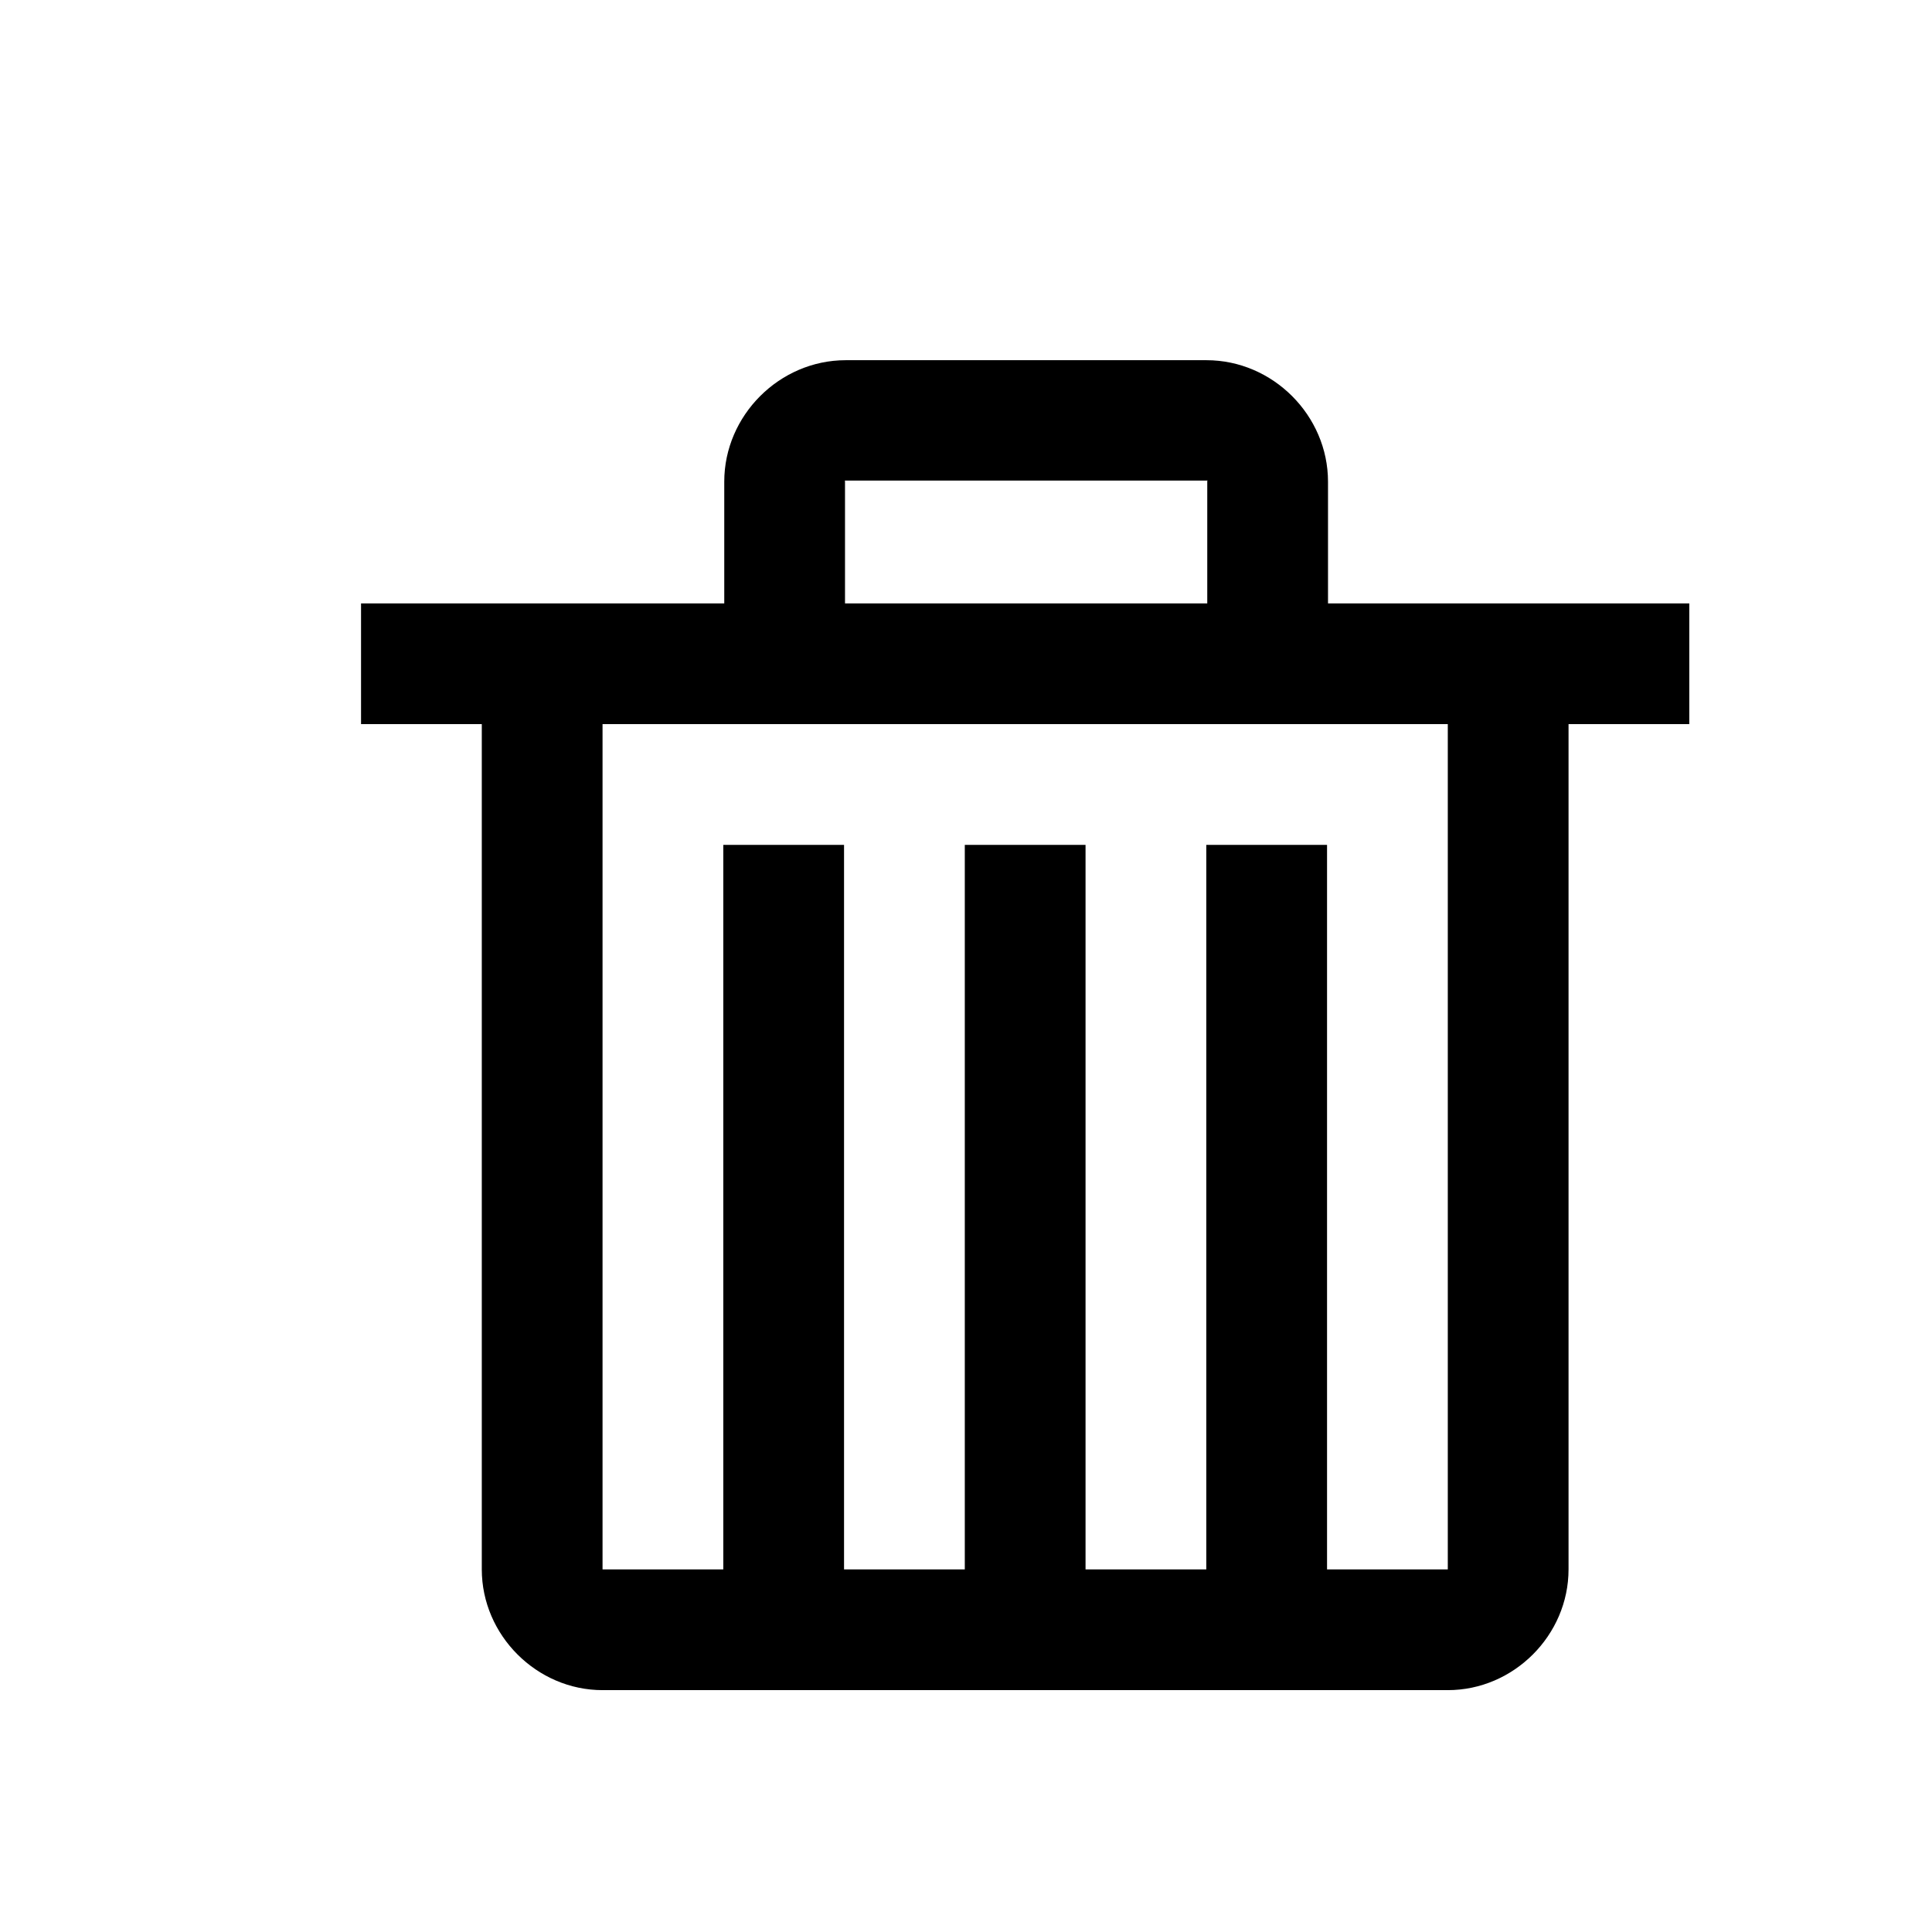 <?xml version="1.0" encoding="UTF-8" standalone="no"?>
<svg xmlns:dc="http://purl.org/dc/elements/1.1/" xmlns:cc="http://creativecommons.org/ns#" xmlns:rdf="http://www.w3.org/1999/02/22-rdf-syntax-ns#" xmlns:svg="http://www.w3.org/2000/svg" xmlns="http://www.w3.org/2000/svg" xmlns:sodipodi="http://sodipodi.sourceforge.net/DTD/sodipodi-0.dtd" xmlns:inkscape="http://www.inkscape.org/namespaces/inkscape" width="16px" height="16px" viewBox="0 0 16 16" id="svg2" version="1.1" inkscape:version="0.91 r13725" sodipodi:docname="127.svg">
  <defs id="defs4">
    <pattern y="0" x="0" height="6" width="6" patternUnits="userSpaceOnUse" id="EMFhbasepattern"/>
  </defs>
  <sodipodi:namedview id="base" pagecolor="#ffffff" bordercolor="#666666" borderopacity="1.0" inkscape:pageopacity="0.0" inkscape:pageshadow="2" inkscape:zoom="16" inkscape:cx="-2.1504831" inkscape:cy="2.0644933" inkscape:document-units="px" inkscape:current-layer="g5272" showgrid="true" units="px" inkscape:window-width="1366" inkscape:window-height="715" inkscape:window-x="-8" inkscape:window-y="-8" inkscape:window-maximized="1">
    <inkscape:grid type="xygrid" id="grid3358"/>
  </sodipodi:namedview>
  
  <g inkscape:label="Layer 1" inkscape:groupmode="layer" id="layer1" transform="translate(0,-1036.362)">
    <g id="g5550" transform="translate(0.504,-1.001)">
      <g id="g5272" transform="translate(-0.003,0.982)">
        <path style="color:#000000;font-style:normal;font-variant:normal;font-weight:normal;font-stretch:normal;font-size:medium;line-height:normal;font-family:sans-serif;text-indent:0;text-align:start;text-decoration:none;text-decoration-line:none;text-decoration-style:solid;text-decoration-color:#000000;letter-spacing:normal;word-spacing:normal;text-transform:none;direction:ltr;block-progression:tb;writing-mode:lr-tb;baseline-shift:baseline;text-anchor:start;white-space:normal;clip-rule:nonzero;display:inline;overflow:visible;visibility:visible;opacity:1;isolation:auto;mix-blend-mode:normal;color-interpolation:sRGB;color-interpolation-filters:linearRGB;solid-color:#000000;solid-opacity:1;fill:#000000;fill-opacity:1;fill-rule:nonzero;stroke:none;stroke-width:1;stroke-linecap:butt;stroke-linejoin:miter;stroke-miterlimit:4;stroke-dasharray:none;stroke-dashoffset:0;stroke-opacity:1;color-rendering:auto;image-rendering:auto;shape-rendering:auto;text-rendering:auto;enable-background:accumulate" d="M 7.004 2.982 C 6.455 2.982 5.998 3.44 5.998 3.988 L 5.998 4.996 L 2.99 4.996 L 2.99 5.996 L 3.99 5.996 L 3.99 12.996 C 3.99 13.541 4.445 13.996 4.99 13.996 L 11.99 13.996 C 12.536 13.996 12.99 13.541 12.99 12.996 L 12.99 5.996 L 13.99 5.996 L 13.99 4.996 L 10.998 4.996 L 10.998 3.988 C 10.998 3.44 10.541 2.982 9.992 2.982 L 7.004 2.982 z M 7.004 3.979 L 9.992 3.979 C 10.004 3.979 9.998 3.968 9.998 3.988 L 9.998 4.996 L 6.998 4.996 L 6.998 3.988 C 6.998 3.976 6.992 3.979 7.004 3.979 z M 4.99 5.996 L 11.99 5.996 L 11.99 12.996 L 10.99 12.996 L 10.99 6.996 L 9.99 6.996 L 9.99 12.996 L 8.99 12.996 L 8.99 6.996 L 7.99 6.996 L 7.99 12.996 L 6.99 12.996 L 6.99 6.996 L 5.99 6.996 L 5.99 12.996 L 4.99 12.996 L 4.99 5.996 z " transform="translate(-0.501,1036.382)" id="rect5712"/>
      </g>
    </g>
  </g>

	
	
	</svg>

